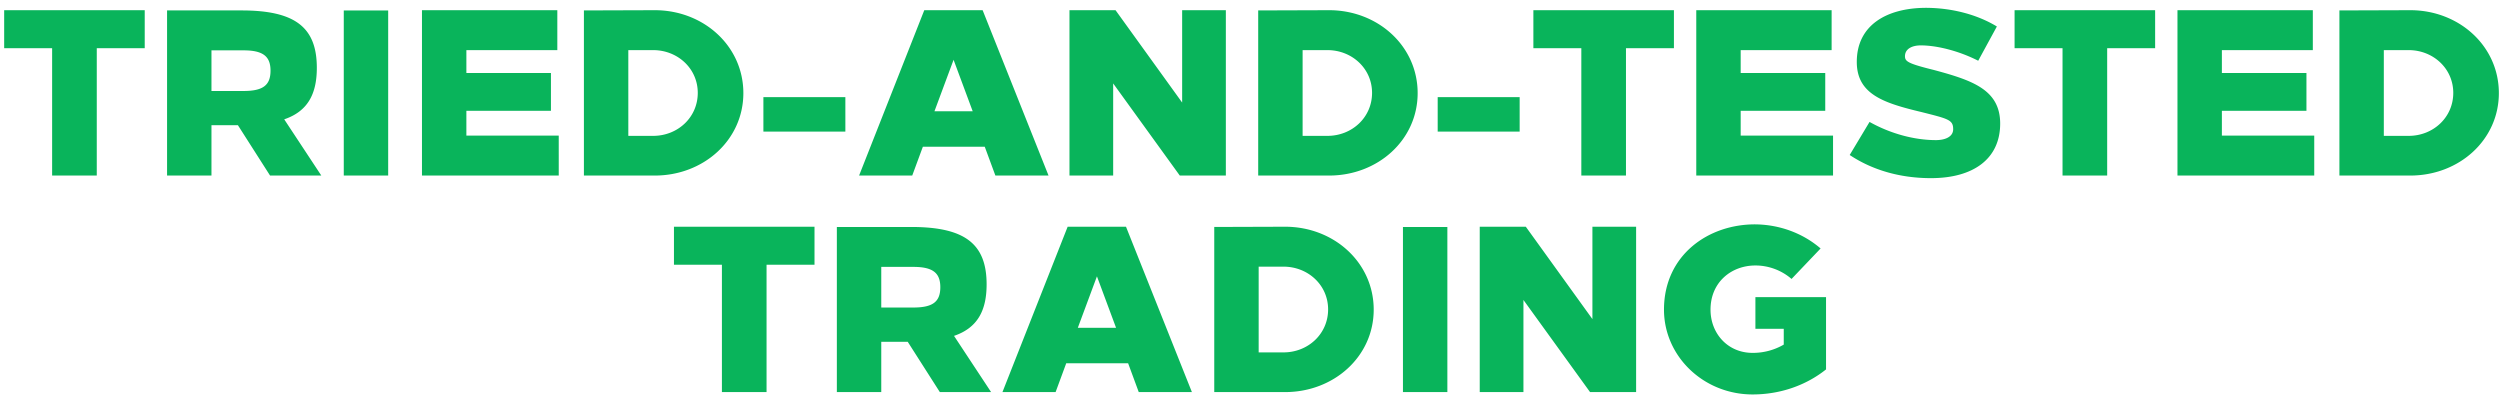 <svg width="254" height="41" viewBox="0 0 254 41" fill="none" xmlns="http://www.w3.org/2000/svg"><path d="M14.704 4.9V1.036H.424V4.9h4.872v12.936h4.536V4.9h4.872zm2.27-3.84v16.776h4.511v-5.112h2.689l3.264 5.112h5.207l-3.768-5.712c2.329-.792 3.313-2.496 3.313-5.232 0-4.104-2.184-5.832-7.656-5.832h-7.56zm4.511 4.056h3.265c1.991 0 2.735.624 2.735 2.064 0 1.464-.744 2.064-2.735 2.064h-3.265V5.116zm17.954 12.72V1.06h-4.512v16.776h4.512zM56.624 5.092V1.036H42.872v16.8h13.896V13.78h-9.384v-2.52h8.592V7.42h-8.592V5.092h9.24zm2.701-4.032v16.776h7.2c4.968 0 9-3.624 9-8.376 0-4.776-4.032-8.424-9-8.424l-7.2.024zm4.512 4.032h2.52c2.496 0 4.536 1.872 4.536 4.344 0 2.496-2.04 4.368-4.536 4.368h-2.52V5.092zm22.052 8.28V9.868h-8.328v3.504h8.328zm20.642 4.464l-6.696-16.8h-5.928l-6.624 16.8h5.4l1.08-2.928h6.288l1.08 2.928h5.4zm-11.592-6.528l1.944-5.232 1.944 5.232h-3.888zm29.607 6.528v-16.8h-4.44v9.384l-6.768-9.384h-4.68v16.8h4.44v-9.36l6.768 9.36h4.68zm3.287-16.776v16.776h7.2c4.968 0 9-3.624 9-8.376 0-4.776-4.032-8.424-9-8.424l-7.2.024zm4.512 4.032h2.52c2.496 0 4.536 1.872 4.536 4.344 0 2.496-2.04 4.368-4.536 4.368h-2.52V5.092zm22.052 8.28V9.868h-8.328v3.504h8.328zM170.071 4.9V1.036h-14.28V4.9h4.872v12.936h4.536V4.9h4.872zm16.022.192V1.036h-13.752v16.8h13.896V13.78h-9.384v-2.52h8.592V7.42h-8.592V5.092h9.24zm9.541-4.296c-3.912.024-6.984 1.728-6.984 5.496 0 3.288 2.736 4.176 6.552 5.088 2.76.696 3.24.792 3.24 1.752 0 .768-.816 1.104-1.752 1.104-2.136 0-4.56-.624-6.744-1.848l-2.016 3.36c2.304 1.536 5.136 2.352 8.256 2.352 4.32 0 7.032-1.968 7.032-5.544 0-3.432-2.808-4.392-6.744-5.448-2.616-.648-2.928-.864-2.928-1.392 0-.768.744-1.104 1.608-1.104 1.656 0 3.912.576 5.832 1.56l1.896-3.48c-1.968-1.2-4.56-1.896-7.248-1.896zM218.961 4.9V1.036h-14.28V4.9h4.872v12.936h4.536V4.9h4.872zm16.022.192V1.036h-13.752v16.8h13.896V13.78h-9.384v-2.52h8.592V7.42h-8.592V5.092h9.24zm2.701-4.032v16.776h7.2c4.968 0 9-3.624 9-8.376 0-4.776-4.032-8.424-9-8.424l-7.2.024zm4.512 4.032h2.52c2.496 0 4.536 1.872 4.536 4.344 0 2.496-2.04 4.368-4.536 4.368h-2.52V5.092zM82.754 26.9v-3.864h-14.28V26.9h4.872v12.936h4.536V26.9h4.872zm2.27-3.84v16.776h4.512v-5.112H92.224l3.264 5.112h5.208l-3.768-5.712c2.328-.792 3.312-2.496 3.312-5.232 0-4.104-2.184-5.832-7.656-5.832h-7.56zm4.512 4.056H92.8c1.992 0 2.736.624 2.736 2.064 0 1.464-.744 2.064-2.736 2.064h-3.264v-4.128zm31.561 12.72l-6.696-16.8h-5.928l-6.624 16.8h5.4l1.08-2.928h6.288l1.08 2.928h5.4zm-11.592-6.528l1.944-5.232 1.944 5.232h-3.888zm13.863-10.248v16.776h7.2c4.968 0 9-3.624 9-8.376 0-4.776-4.032-8.424-9-8.424l-7.2.024zm4.512 4.032h2.52c2.496 0 4.536 1.872 4.536 4.344 0 2.496-2.04 4.368-4.536 4.368h-2.52v-8.712zm19.172 12.744V23.06h-4.512v16.776h4.512zm19.177 0v-16.8h-4.44v9.384l-6.768-9.384h-4.68v16.8h4.44v-9.36l6.768 9.36h4.68zm12.12-17.04c-4.776-.024-9.288 3.12-9.288 8.664 0 4.752 4.032 8.616 9 8.616 2.832 0 5.448-.936 7.464-2.544v-7.344h-7.176v3.216h2.88v1.608a6.233 6.233 0 01-3.168.84c-2.52 0-4.272-1.968-4.272-4.392 0-2.808 2.136-4.488 4.56-4.488 1.296 0 2.616.456 3.672 1.368l2.952-3.096c-1.872-1.608-4.248-2.424-6.624-2.448z" fill="#09B45B"/></svg>